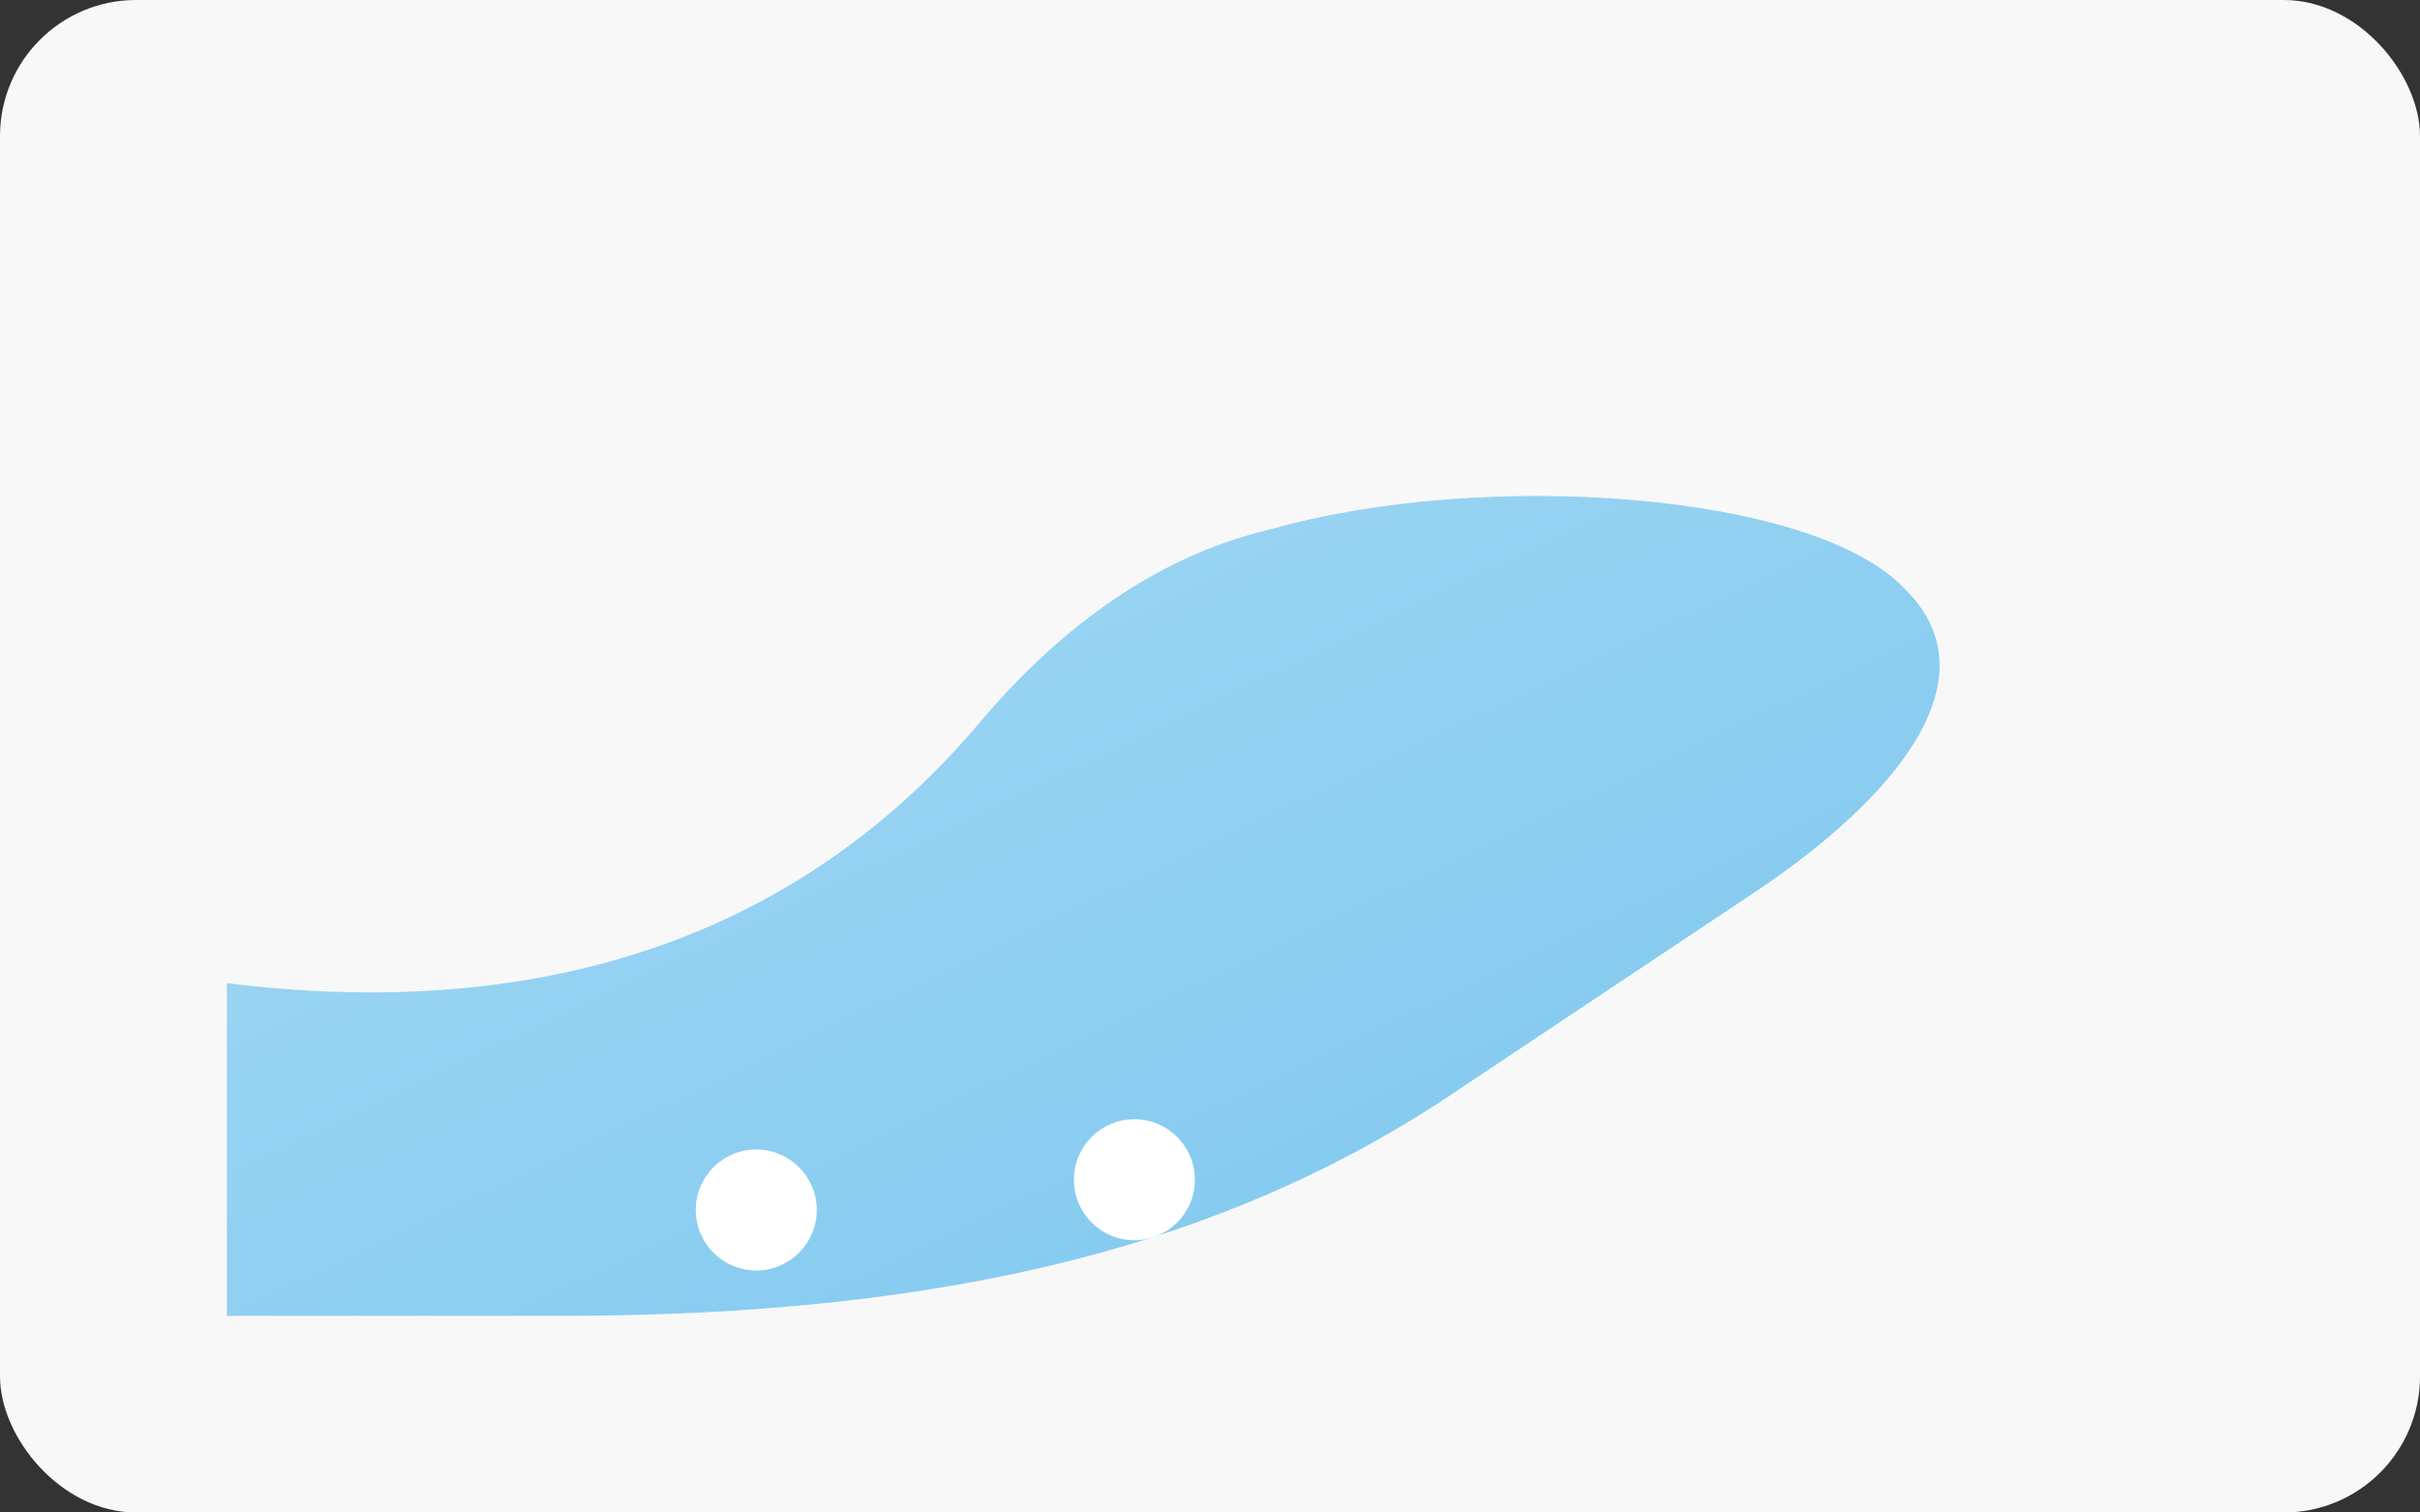 <svg xmlns="http://www.w3.org/2000/svg" viewBox="0 0 320 200">
  <rect x="0" y="0" width="320" height="200" fill="#333333" stroke="none"/>
  <defs>
    <linearGradient id="g1" x1="0" x2="1" y1="0" y2="1">
      <stop offset="0" stop-color="#A6D9F4"/>
      <stop offset="1" stop-color="#7AC6EE"/>
    </linearGradient>
  </defs>
  <rect width="320" height="200" rx="18" fill="#F8F8F8"/>
  <g transform="translate(20,40)">
    <path d="M10 90c40 5 75-5 100-35 12-14 25-22 38-25 28-8 72-5 84 8 12 12-2 28-20 40l-42 28c-28 18-63 28-116 28H10v-44z" fill="url(#g1)"/>
    <g fill="#fff">
      <circle cx="80" cy="120" r="8"/>
      <circle cx="130" cy="116" r="8"/>
    </g>
  </g>
</svg>